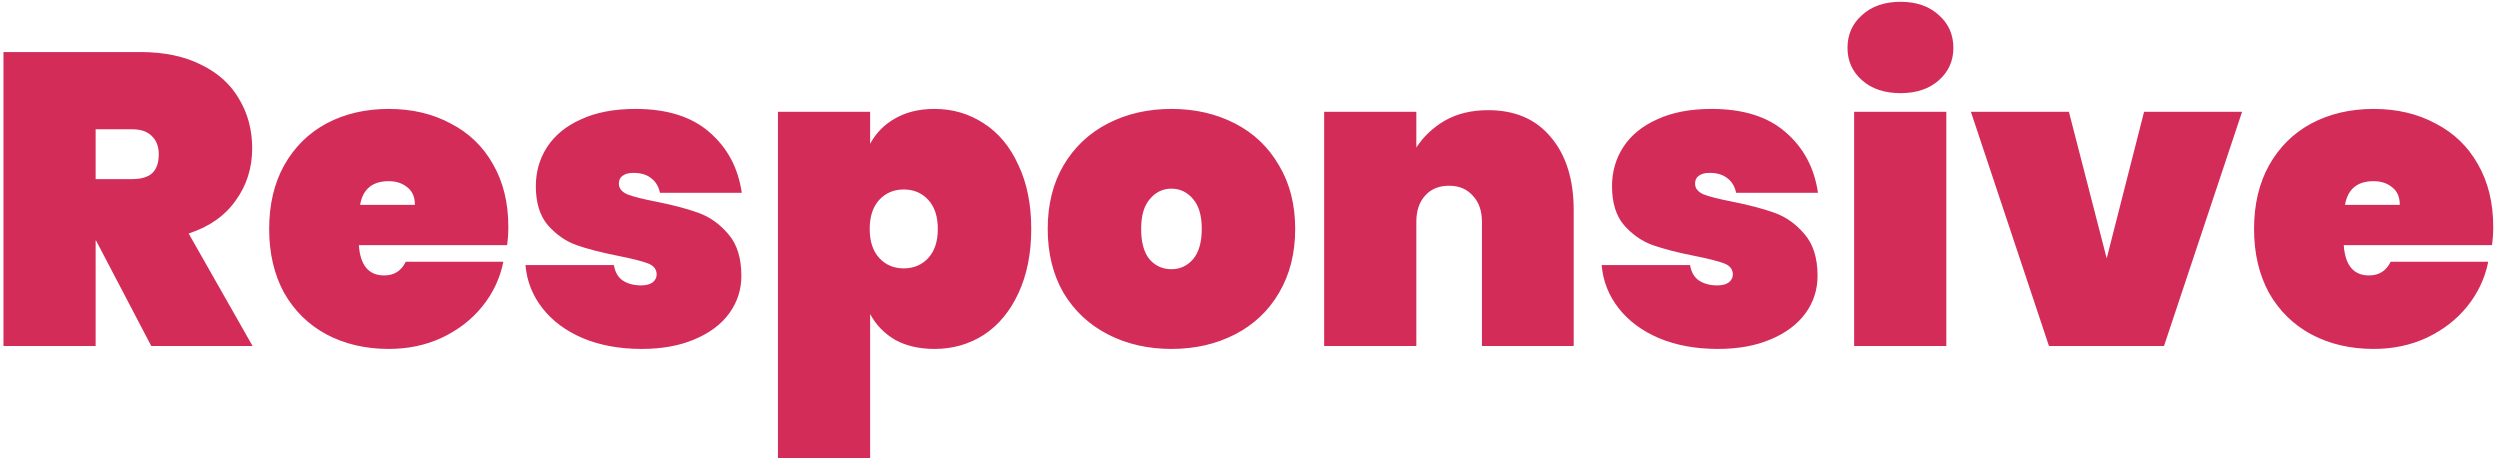 <svg width="289" height="53" viewBox="0 0 289 53" fill="none" xmlns="http://www.w3.org/2000/svg">
<path d="M17.488 40L11.104 27.808H11.056V40H0.4V6.016H16.24C18.992 6.016 21.344 6.512 23.296 7.504C25.248 8.464 26.704 9.792 27.664 11.488C28.656 13.152 29.152 15.04 29.152 17.152C29.152 19.424 28.512 21.44 27.232 23.2C25.984 24.96 24.176 26.224 21.808 26.992L29.2 40H17.488ZM11.056 20.704H15.28C16.304 20.704 17.072 20.48 17.584 20.032C18.096 19.552 18.352 18.816 18.352 17.824C18.352 16.928 18.08 16.224 17.536 15.712C17.024 15.2 16.272 14.944 15.28 14.944H11.056V20.704ZM58.764 26.224C58.764 26.96 58.716 27.664 58.62 28.336H41.484C41.644 30.672 42.62 31.84 44.412 31.84C45.564 31.84 46.396 31.312 46.908 30.256H58.188C57.804 32.176 56.988 33.904 55.74 35.44C54.524 36.944 52.972 38.144 51.084 39.04C49.228 39.904 47.18 40.336 44.94 40.336C42.252 40.336 39.852 39.776 37.74 38.656C35.66 37.536 34.028 35.936 32.844 33.856C31.692 31.744 31.116 29.28 31.116 26.464C31.116 23.648 31.692 21.2 32.844 19.12C34.028 17.008 35.66 15.392 37.74 14.272C39.852 13.152 42.252 12.592 44.94 12.592C47.628 12.592 50.012 13.152 52.092 14.272C54.204 15.36 55.836 16.928 56.988 18.976C58.172 21.024 58.764 23.44 58.764 26.224ZM47.964 23.68C47.964 22.784 47.676 22.112 47.1 21.664C46.524 21.184 45.804 20.944 44.94 20.944C43.052 20.944 41.948 21.856 41.628 23.68H47.964ZM74.182 40.336C71.622 40.336 69.35 39.92 67.366 39.088C65.414 38.256 63.862 37.104 62.71 35.632C61.558 34.16 60.902 32.496 60.742 30.64H70.966C71.094 31.44 71.43 32.032 71.974 32.416C72.55 32.8 73.27 32.992 74.134 32.992C74.678 32.992 75.11 32.88 75.43 32.656C75.75 32.4 75.91 32.096 75.91 31.744C75.91 31.136 75.574 30.704 74.902 30.448C74.23 30.192 73.094 29.904 71.494 29.584C69.542 29.2 67.926 28.784 66.646 28.336C65.398 27.888 64.294 27.12 63.334 26.032C62.406 24.944 61.942 23.44 61.942 21.52C61.942 19.856 62.374 18.352 63.238 17.008C64.134 15.632 65.446 14.56 67.174 13.792C68.902 12.992 70.998 12.592 73.462 12.592C77.11 12.592 79.958 13.488 82.006 15.28C84.086 17.072 85.334 19.408 85.75 22.288H76.294C76.134 21.552 75.798 20.992 75.286 20.608C74.774 20.192 74.086 19.984 73.222 19.984C72.678 19.984 72.262 20.096 71.974 20.32C71.686 20.512 71.542 20.816 71.542 21.232C71.542 21.776 71.878 22.192 72.55 22.48C73.222 22.736 74.294 23.008 75.766 23.296C77.718 23.68 79.366 24.112 80.71 24.592C82.054 25.072 83.222 25.904 84.214 27.088C85.206 28.24 85.702 29.84 85.702 31.888C85.702 33.488 85.238 34.928 84.31 36.208C83.382 37.488 82.038 38.496 80.278 39.232C78.55 39.968 76.518 40.336 74.182 40.336ZM100.587 16.624C101.259 15.376 102.219 14.4 103.467 13.696C104.747 12.96 106.267 12.592 108.027 12.592C110.139 12.592 112.043 13.152 113.739 14.272C115.435 15.36 116.763 16.96 117.723 19.072C118.715 21.152 119.211 23.616 119.211 26.464C119.211 29.312 118.715 31.792 117.723 33.904C116.763 35.984 115.435 37.584 113.739 38.704C112.043 39.792 110.139 40.336 108.027 40.336C106.267 40.336 104.747 39.984 103.467 39.28C102.219 38.544 101.259 37.552 100.587 36.304V52.96H89.931V12.928H100.587V16.624ZM108.411 26.464C108.411 25.024 108.043 23.904 107.307 23.104C106.571 22.304 105.627 21.904 104.475 21.904C103.323 21.904 102.379 22.304 101.643 23.104C100.907 23.904 100.539 25.024 100.539 26.464C100.539 27.904 100.907 29.024 101.643 29.824C102.379 30.624 103.323 31.024 104.475 31.024C105.627 31.024 106.571 30.624 107.307 29.824C108.043 29.024 108.411 27.904 108.411 26.464ZM135.42 40.336C132.7 40.336 130.252 39.776 128.076 38.656C125.9 37.536 124.188 35.936 122.94 33.856C121.724 31.744 121.116 29.28 121.116 26.464C121.116 23.648 121.724 21.2 122.94 19.12C124.188 17.008 125.9 15.392 128.076 14.272C130.252 13.152 132.7 12.592 135.42 12.592C138.14 12.592 140.588 13.152 142.764 14.272C144.94 15.392 146.636 17.008 147.852 19.12C149.1 21.2 149.724 23.648 149.724 26.464C149.724 29.28 149.1 31.744 147.852 33.856C146.636 35.936 144.94 37.536 142.764 38.656C140.588 39.776 138.14 40.336 135.42 40.336ZM135.42 31.12C136.412 31.12 137.244 30.736 137.916 29.968C138.588 29.168 138.924 28 138.924 26.464C138.924 24.928 138.588 23.776 137.916 23.008C137.244 22.208 136.412 21.808 135.42 21.808C134.428 21.808 133.596 22.208 132.924 23.008C132.252 23.776 131.916 24.928 131.916 26.464C131.916 28 132.236 29.168 132.876 29.968C133.548 30.736 134.396 31.12 135.42 31.12ZM172.032 12.736C175.136 12.736 177.552 13.776 179.28 15.856C181.04 17.936 181.92 20.752 181.92 24.304V40H171.312V25.648C171.312 24.368 170.96 23.36 170.256 22.624C169.584 21.856 168.672 21.472 167.52 21.472C166.336 21.472 165.408 21.856 164.736 22.624C164.064 23.36 163.728 24.368 163.728 25.648V40H153.072V12.928H163.728V17.056C164.56 15.776 165.664 14.736 167.04 13.936C168.448 13.136 170.112 12.736 172.032 12.736ZM198.589 40.336C196.029 40.336 193.757 39.92 191.773 39.088C189.821 38.256 188.269 37.104 187.117 35.632C185.965 34.16 185.309 32.496 185.149 30.64H195.373C195.501 31.44 195.837 32.032 196.381 32.416C196.957 32.8 197.677 32.992 198.541 32.992C199.085 32.992 199.517 32.88 199.837 32.656C200.157 32.4 200.317 32.096 200.317 31.744C200.317 31.136 199.981 30.704 199.309 30.448C198.637 30.192 197.501 29.904 195.901 29.584C193.949 29.2 192.333 28.784 191.053 28.336C189.805 27.888 188.701 27.12 187.741 26.032C186.813 24.944 186.349 23.44 186.349 21.52C186.349 19.856 186.781 18.352 187.645 17.008C188.541 15.632 189.853 14.56 191.581 13.792C193.309 12.992 195.405 12.592 197.869 12.592C201.517 12.592 204.365 13.488 206.413 15.28C208.493 17.072 209.741 19.408 210.157 22.288H200.701C200.541 21.552 200.205 20.992 199.693 20.608C199.181 20.192 198.493 19.984 197.629 19.984C197.085 19.984 196.669 20.096 196.381 20.32C196.093 20.512 195.949 20.816 195.949 21.232C195.949 21.776 196.285 22.192 196.957 22.48C197.629 22.736 198.701 23.008 200.173 23.296C202.125 23.68 203.773 24.112 205.117 24.592C206.461 25.072 207.629 25.904 208.621 27.088C209.613 28.24 210.109 29.84 210.109 31.888C210.109 33.488 209.645 34.928 208.717 36.208C207.789 37.488 206.445 38.496 204.685 39.232C202.957 39.968 200.925 40.336 198.589 40.336ZM219.714 10.768C217.858 10.768 216.37 10.272 215.25 9.28C214.13 8.288 213.57 7.04 213.57 5.536C213.57 4 214.13 2.736 215.25 1.744C216.37 0.72 217.858 0.208 219.714 0.208C221.538 0.208 223.01 0.72 224.13 1.744C225.25 2.736 225.81 4 225.81 5.536C225.81 7.04 225.25 8.288 224.13 9.28C223.01 10.272 221.538 10.768 219.714 10.768ZM224.994 12.928V40H214.338V12.928H224.994ZM243.534 29.872L247.854 12.928H259.182L250.158 40H236.862L227.838 12.928H239.166L243.534 29.872ZM288.217 26.224C288.217 26.96 288.169 27.664 288.073 28.336H270.937C271.097 30.672 272.073 31.84 273.865 31.84C275.017 31.84 275.849 31.312 276.361 30.256H287.641C287.257 32.176 286.441 33.904 285.193 35.44C283.977 36.944 282.425 38.144 280.537 39.04C278.681 39.904 276.633 40.336 274.393 40.336C271.705 40.336 269.305 39.776 267.193 38.656C265.113 37.536 263.481 35.936 262.297 33.856C261.145 31.744 260.569 29.28 260.569 26.464C260.569 23.648 261.145 21.2 262.297 19.12C263.481 17.008 265.113 15.392 267.193 14.272C269.305 13.152 271.705 12.592 274.393 12.592C277.081 12.592 279.465 13.152 281.545 14.272C283.657 15.36 285.289 16.928 286.441 18.976C287.625 21.024 288.217 23.44 288.217 26.224ZM277.417 23.68C277.417 22.784 277.129 22.112 276.553 21.664C275.977 21.184 275.257 20.944 274.393 20.944C272.505 20.944 271.401 21.856 271.081 23.68H277.417Z" fill="#D42C59"/>
</svg>
